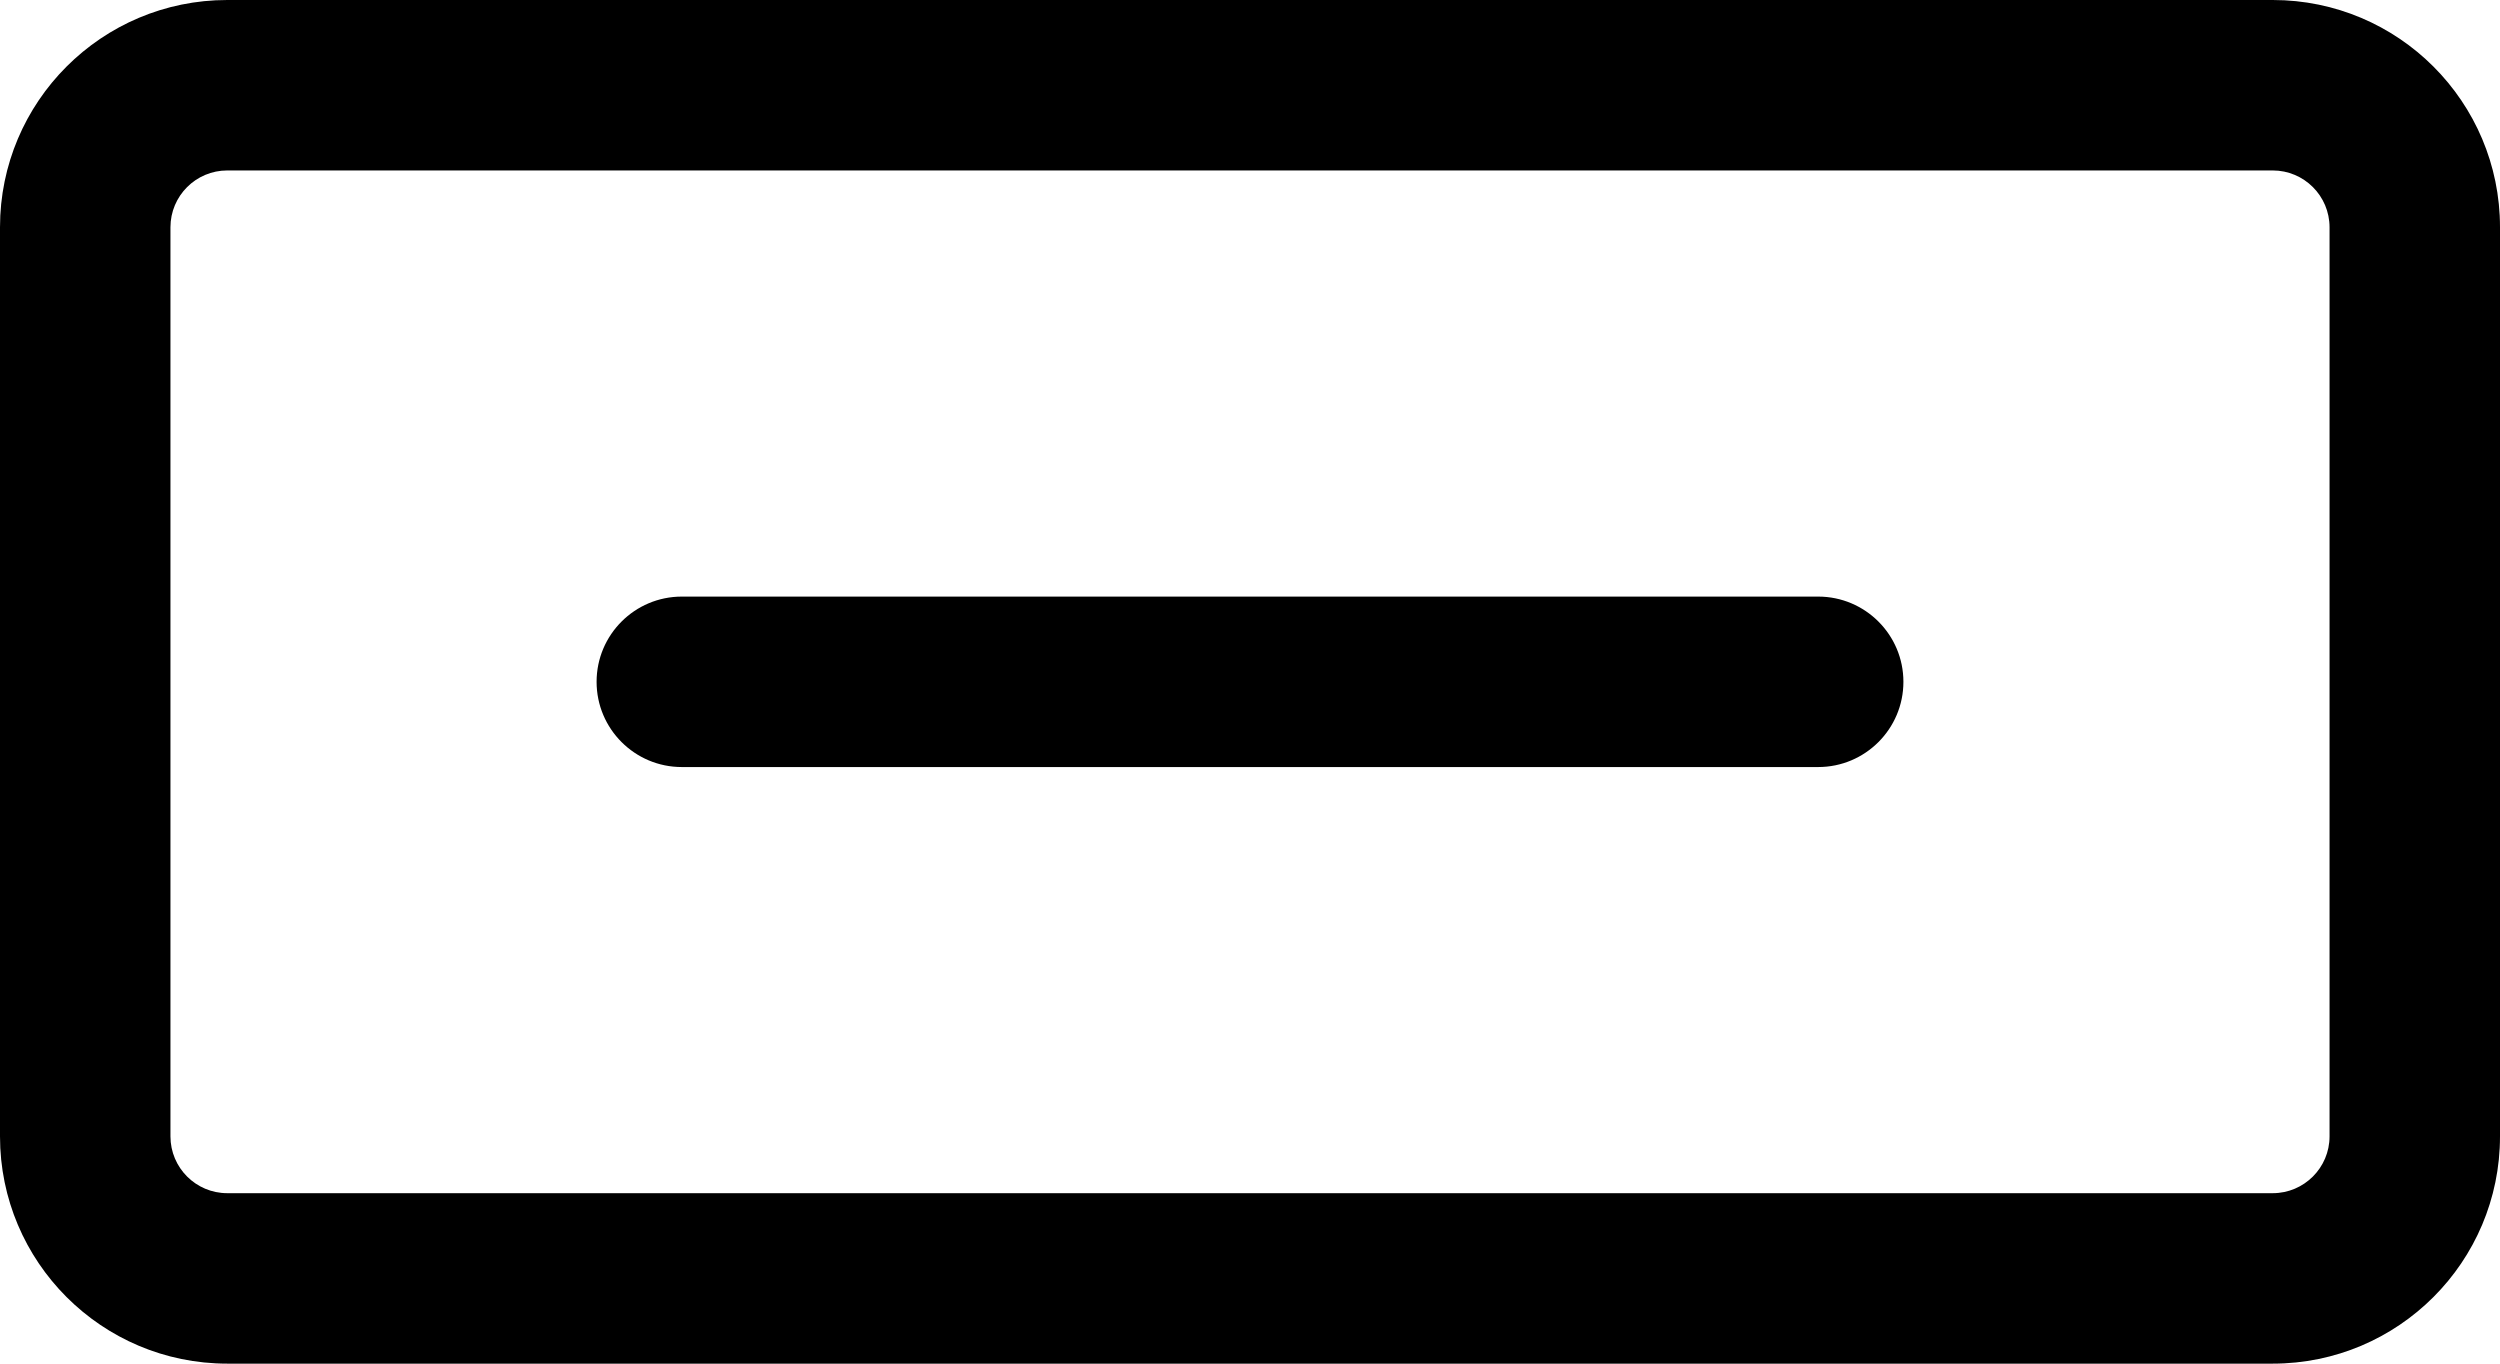 <svg viewBox="0 0 44 24" xmlns="http://www.w3.org/2000/svg"><path fill-rule="evenodd" clip-rule="evenodd" d="M4 3H40C40.552 3 41 3.448 41 4V20C41 20.552 40.552 21 40 21H4C3.448 21 3 20.552 3 20V4C3 3.448 3.448 3 4 3ZM0 4C0 1.791 1.791 0 4 0H40C42.209 0 44 1.791 44 4V20C44 22.209 42.209 24 40 24H4C1.791 24 0 22.209 0 20V4ZM12 10.5C11.172 10.5 10.5 11.172 10.5 12C10.5 12.828 11.172 13.5 12 13.5H32C32.828 13.5 33.5 12.828 33.5 12C33.5 11.172 32.828 10.5 32 10.5H12Z" fill="currentColor" /></svg>

